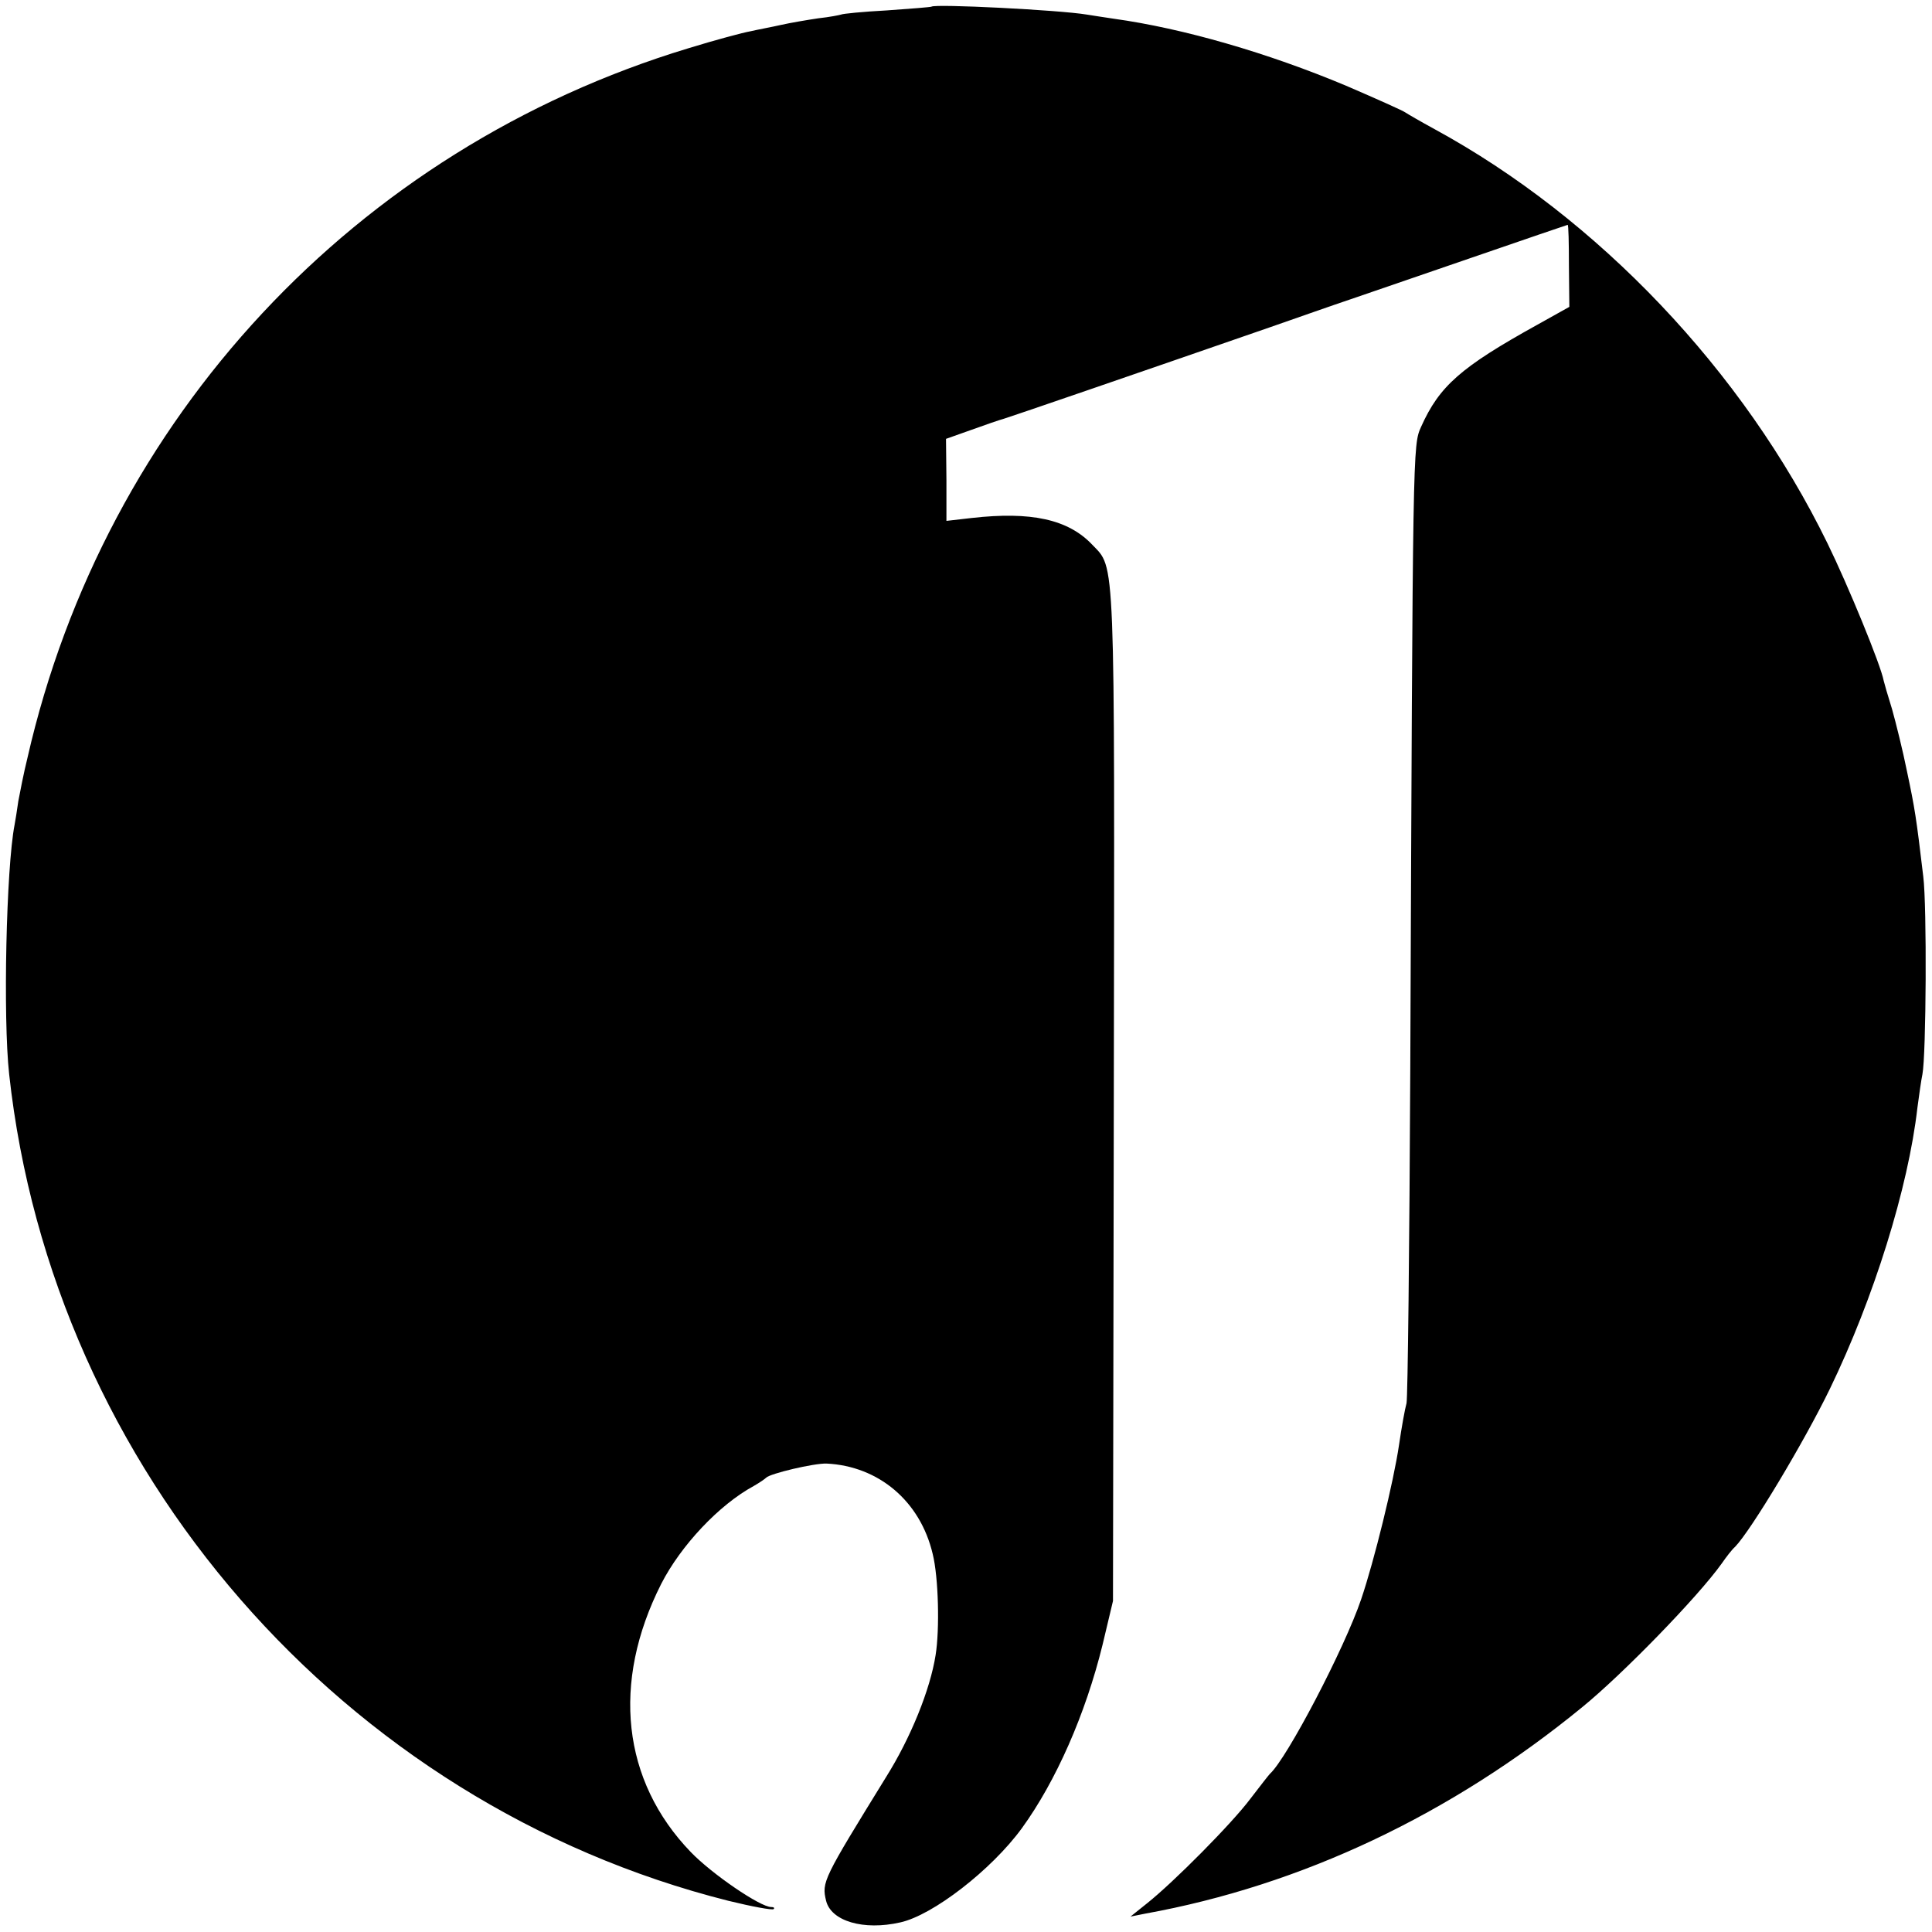 <?xml version="1.0" standalone="no"?>
<!DOCTYPE svg PUBLIC "-//W3C//DTD SVG 20010904//EN"
 "http://www.w3.org/TR/2001/REC-SVG-20010904/DTD/svg10.dtd">
<svg version="1.0" xmlns="http://www.w3.org/2000/svg"
 width="464pt" height="464pt" viewBox="0 0 464 464"
 preserveAspectRatio="xMidYMid meet">
<g transform="translate(0,464) scale(0.1,-0.1)"
fill="#000000" stroke="none">
<path d="M2237 4624 c-1 -1 -49 -5 -107 -9 -57 -3 -107 -8 -110 -10 -3 -1 -27
-6 -55 -9 -27 -4 -68 -11 -90 -16 -22 -5 -55 -11 -72 -15 -18 -3 -85 -21 -150
-41 -799 -242 -1401 -888 -1587 -1704 -9 -36 -18 -83 -22 -104 -3 -21 -7 -47
-9 -57 -20 -103 -28 -463 -13 -599 104 -950 802 -1752 1727 -1985 57 -14 106
-23 109 -20 3 3 0 5 -6 5 -26 0 -142 79 -193 132 -165 171 -191 407 -71 644
47 92 139 190 222 235 14 8 27 17 30 20 9 10 115 35 145 34 125 -6 225 -90
255 -217 14 -56 17 -181 7 -243 -13 -83 -60 -199 -119 -293 -151 -245 -155
-252 -144 -297 12 -49 90 -72 178 -52 78 17 219 126 292 226 82 113 153 274
194 441 l25 105 2 1217 c2 1314 4 1261 -52 1320 -58 61 -147 80 -289 64 l-61
-7 0 98 -1 99 62 22 c33 12 68 24 76 26 14 4 314 107 640 220 69 24 154 54
190 66 36 12 168 58 294 101 125 43 230 79 231 79 2 0 3 -44 3 -98 l1 -99 -77
-43 c-184 -102 -235 -147 -279 -245 -20 -45 -20 -34 -26 -1540 -2 -429 -6
-791 -9 -805 -4 -14 -12 -59 -18 -100 -13 -89 -60 -280 -91 -371 -40 -118
-178 -382 -219 -419 -3 -3 -24 -30 -47 -60 -45 -60 -184 -200 -248 -251 l-40
-32 35 7 c376 68 735 238 1050 496 97 79 278 265 335 345 11 16 25 34 32 40
38 39 166 252 228 380 105 217 188 482 210 675 4 30 9 66 12 80 9 46 11 404 2
475 -17 143 -20 162 -39 252 -10 50 -27 118 -36 150 -10 32 -19 63 -20 68 -7
38 -86 230 -135 330 -202 414 -551 781 -944 995 -33 18 -64 36 -70 40 -5 4
-70 33 -142 64 -188 79 -392 138 -558 161 -22 3 -51 8 -65 10 -66 11 -364 26
-373 19z"/>
</g>
</svg>
